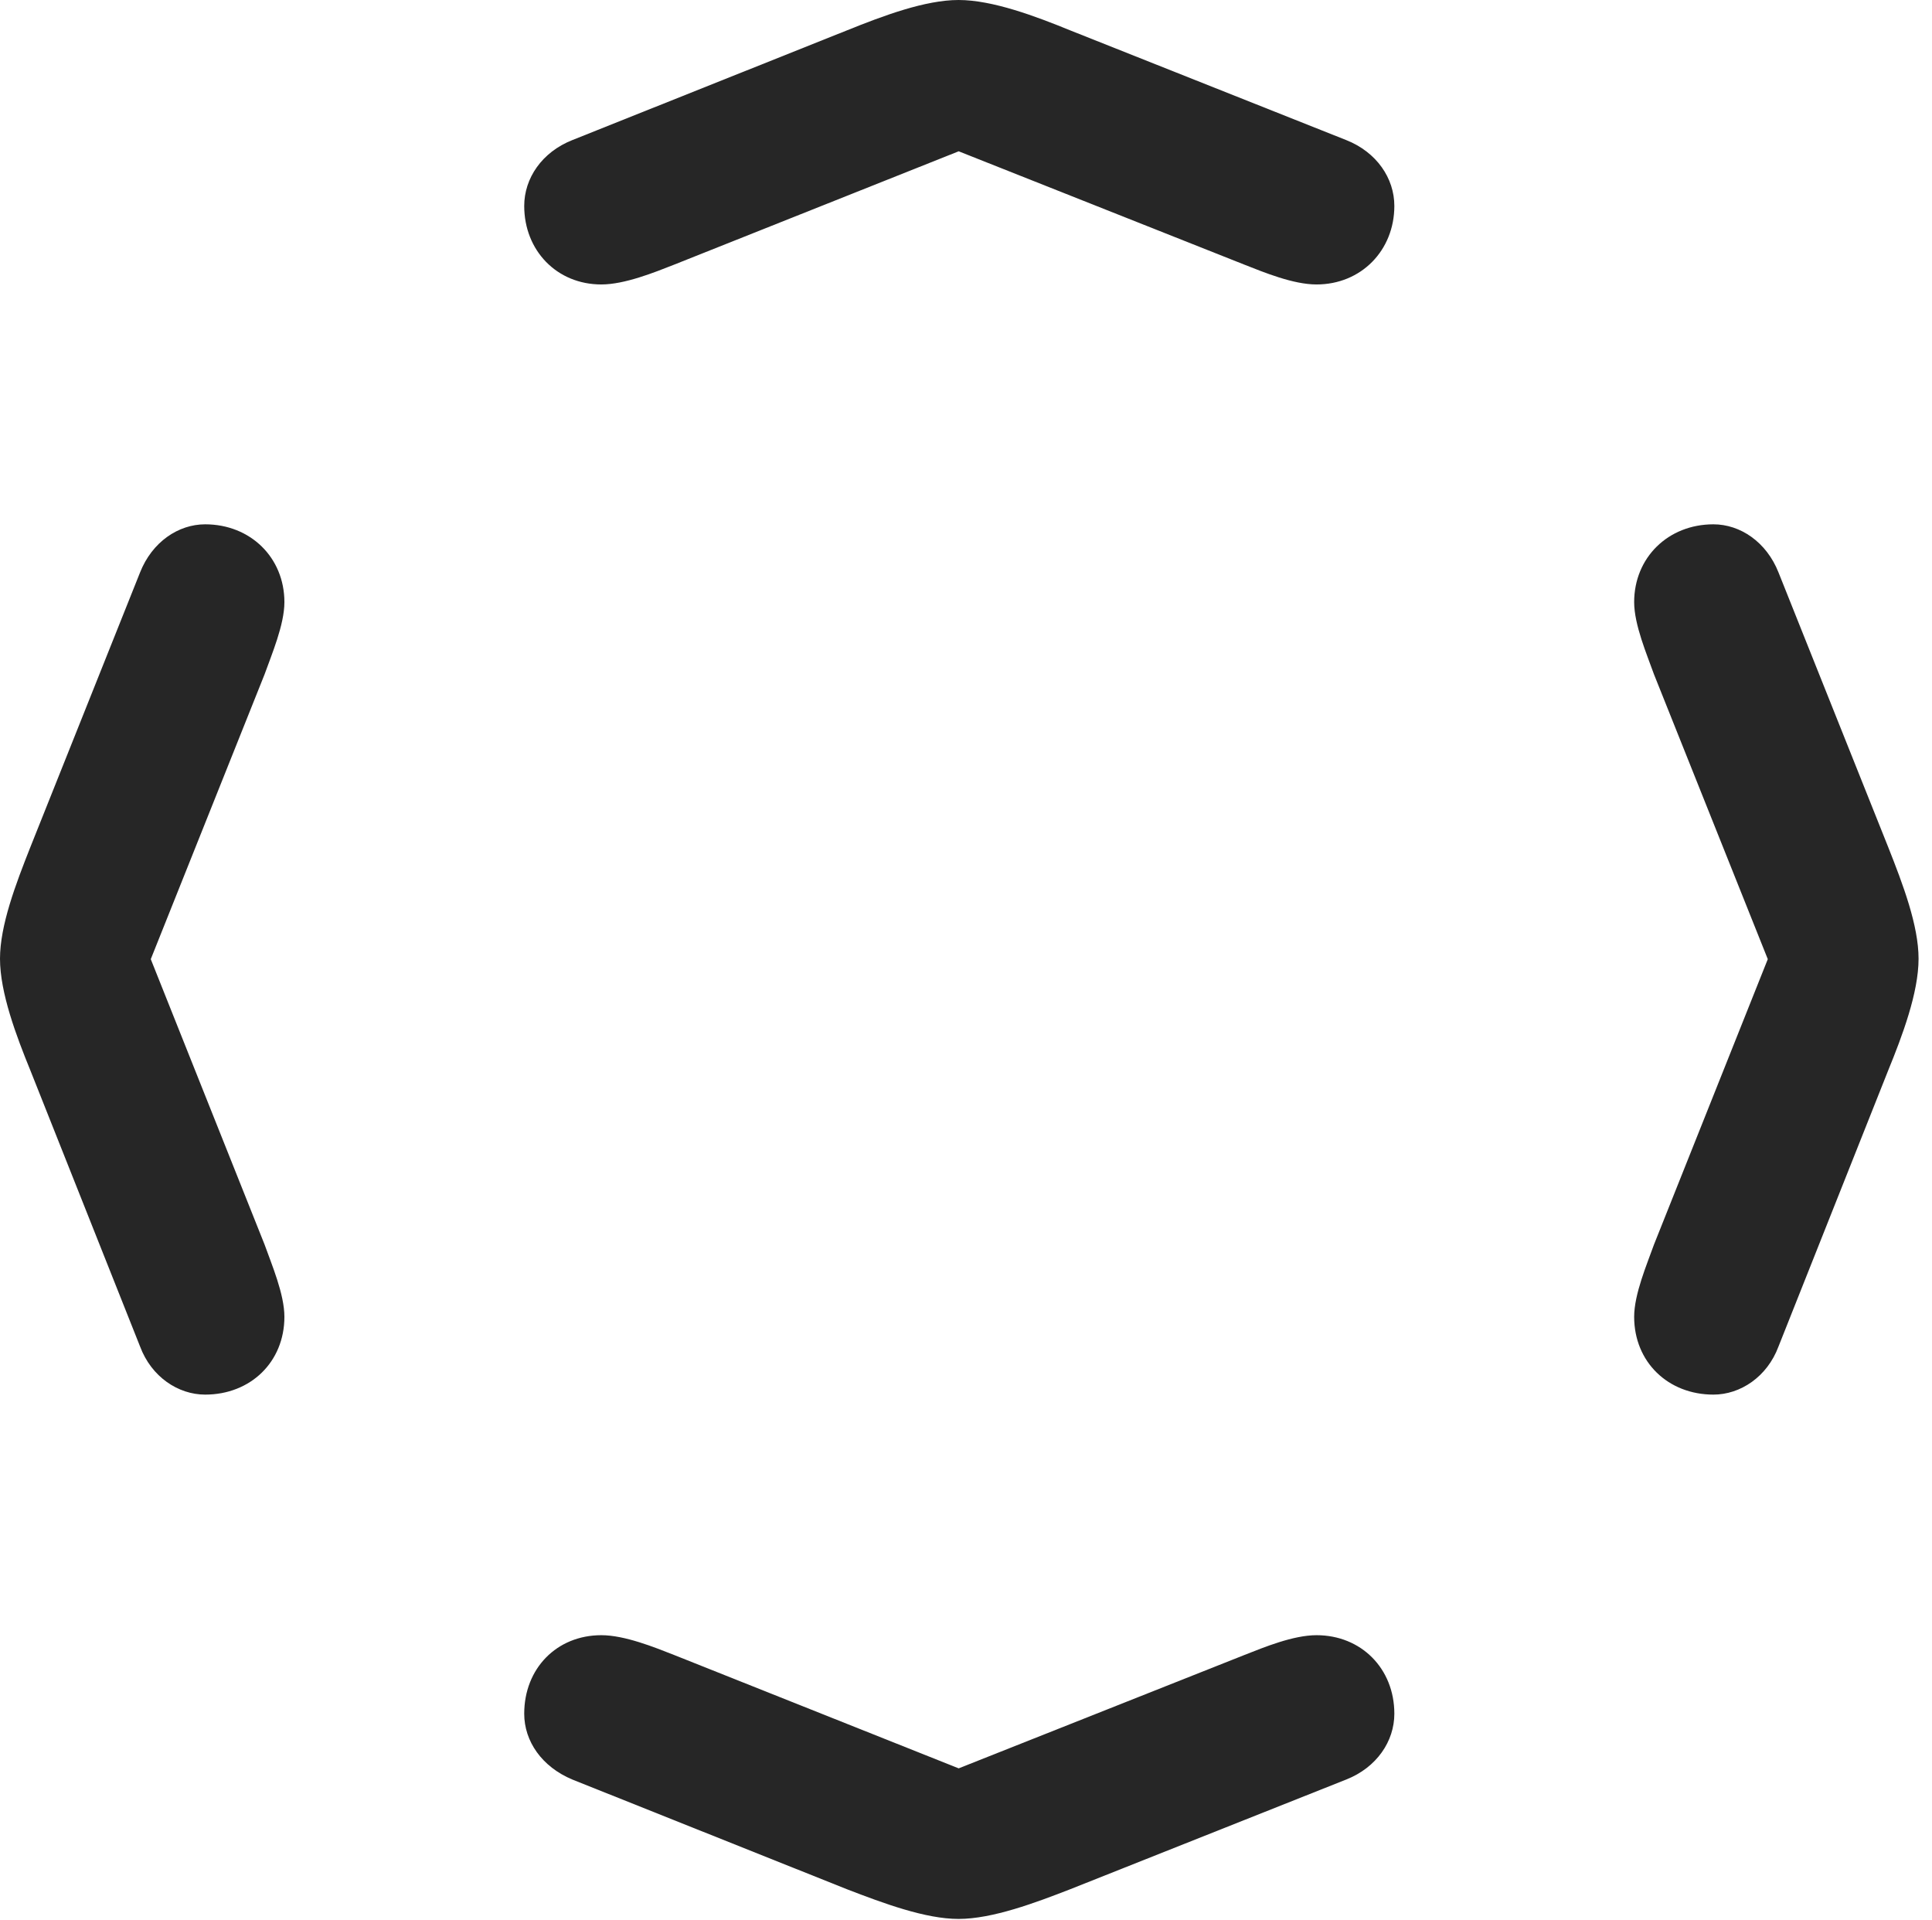 <?xml version="1.0" encoding="UTF-8"?>
<!--Generator: Apple Native CoreSVG 326-->
<!DOCTYPE svg
PUBLIC "-//W3C//DTD SVG 1.1//EN"
       "http://www.w3.org/Graphics/SVG/1.1/DTD/svg11.dtd">
<svg version="1.1" xmlns="http://www.w3.org/2000/svg" xmlns:xlink="http://www.w3.org/1999/xlink" viewBox="0 0 53.34 52.988">
 <g>
  <rect height="52.988" opacity="0" width="53.34" x="0" y="0"/>
  <path d="M16.602 7.852C17.246 7.852 18.066 7.52 18.613 7.305L27.93 3.594L25 3.594L34.355 7.305C34.902 7.52 35.703 7.852 36.348 7.852C37.578 7.852 38.496 6.914 38.496 5.684C38.496 4.922 38.008 4.199 37.168 3.867L29.551 0.84C28.594 0.449 27.402 0 26.465 0C25.547 0 24.395 0.43 23.379 0.84L15.801 3.867C14.961 4.199 14.473 4.922 14.473 5.684C14.473 6.914 15.371 7.852 16.602 7.852ZM47.305 38.496C48.047 38.496 48.789 38.008 49.102 37.168L52.129 29.551C52.52 28.594 52.969 27.402 52.969 26.465C52.969 25.547 52.539 24.414 52.129 23.379L49.102 15.801C48.77 14.961 48.047 14.473 47.305 14.473C46.055 14.473 45.117 15.391 45.117 16.621C45.117 17.246 45.469 18.066 45.664 18.613L49.395 27.949L49.395 25L45.664 34.355C45.469 34.902 45.117 35.723 45.117 36.348C45.117 37.598 46.055 38.496 47.305 38.496ZM26.465 52.969C27.402 52.969 28.594 52.52 29.551 52.148L37.168 49.121C38.008 48.789 38.496 48.066 38.496 47.305C38.496 46.055 37.578 45.137 36.348 45.137C35.703 45.137 34.902 45.469 34.355 45.684L25 49.395L27.93 49.395L18.613 45.684C18.066 45.469 17.246 45.137 16.602 45.137C15.371 45.137 14.473 46.055 14.473 47.305C14.473 48.066 14.961 48.77 15.801 49.121L23.379 52.148C24.395 52.539 25.547 52.969 26.465 52.969ZM5.664 38.496C6.914 38.496 7.852 37.598 7.852 36.348C7.852 35.723 7.5 34.902 7.305 34.355L3.574 25L3.574 27.949L7.305 18.613C7.5 18.066 7.852 17.246 7.852 16.621C7.852 15.391 6.914 14.473 5.664 14.473C4.922 14.473 4.199 14.961 3.867 15.801L0.84 23.379C0.43 24.414 0 25.547 0 26.465C0 27.402 0.449 28.594 0.84 29.551L3.867 37.168C4.18 38.008 4.922 38.496 5.664 38.496Z" fill="black" fill-opacity="0.85"/>
 </g>
</svg>
